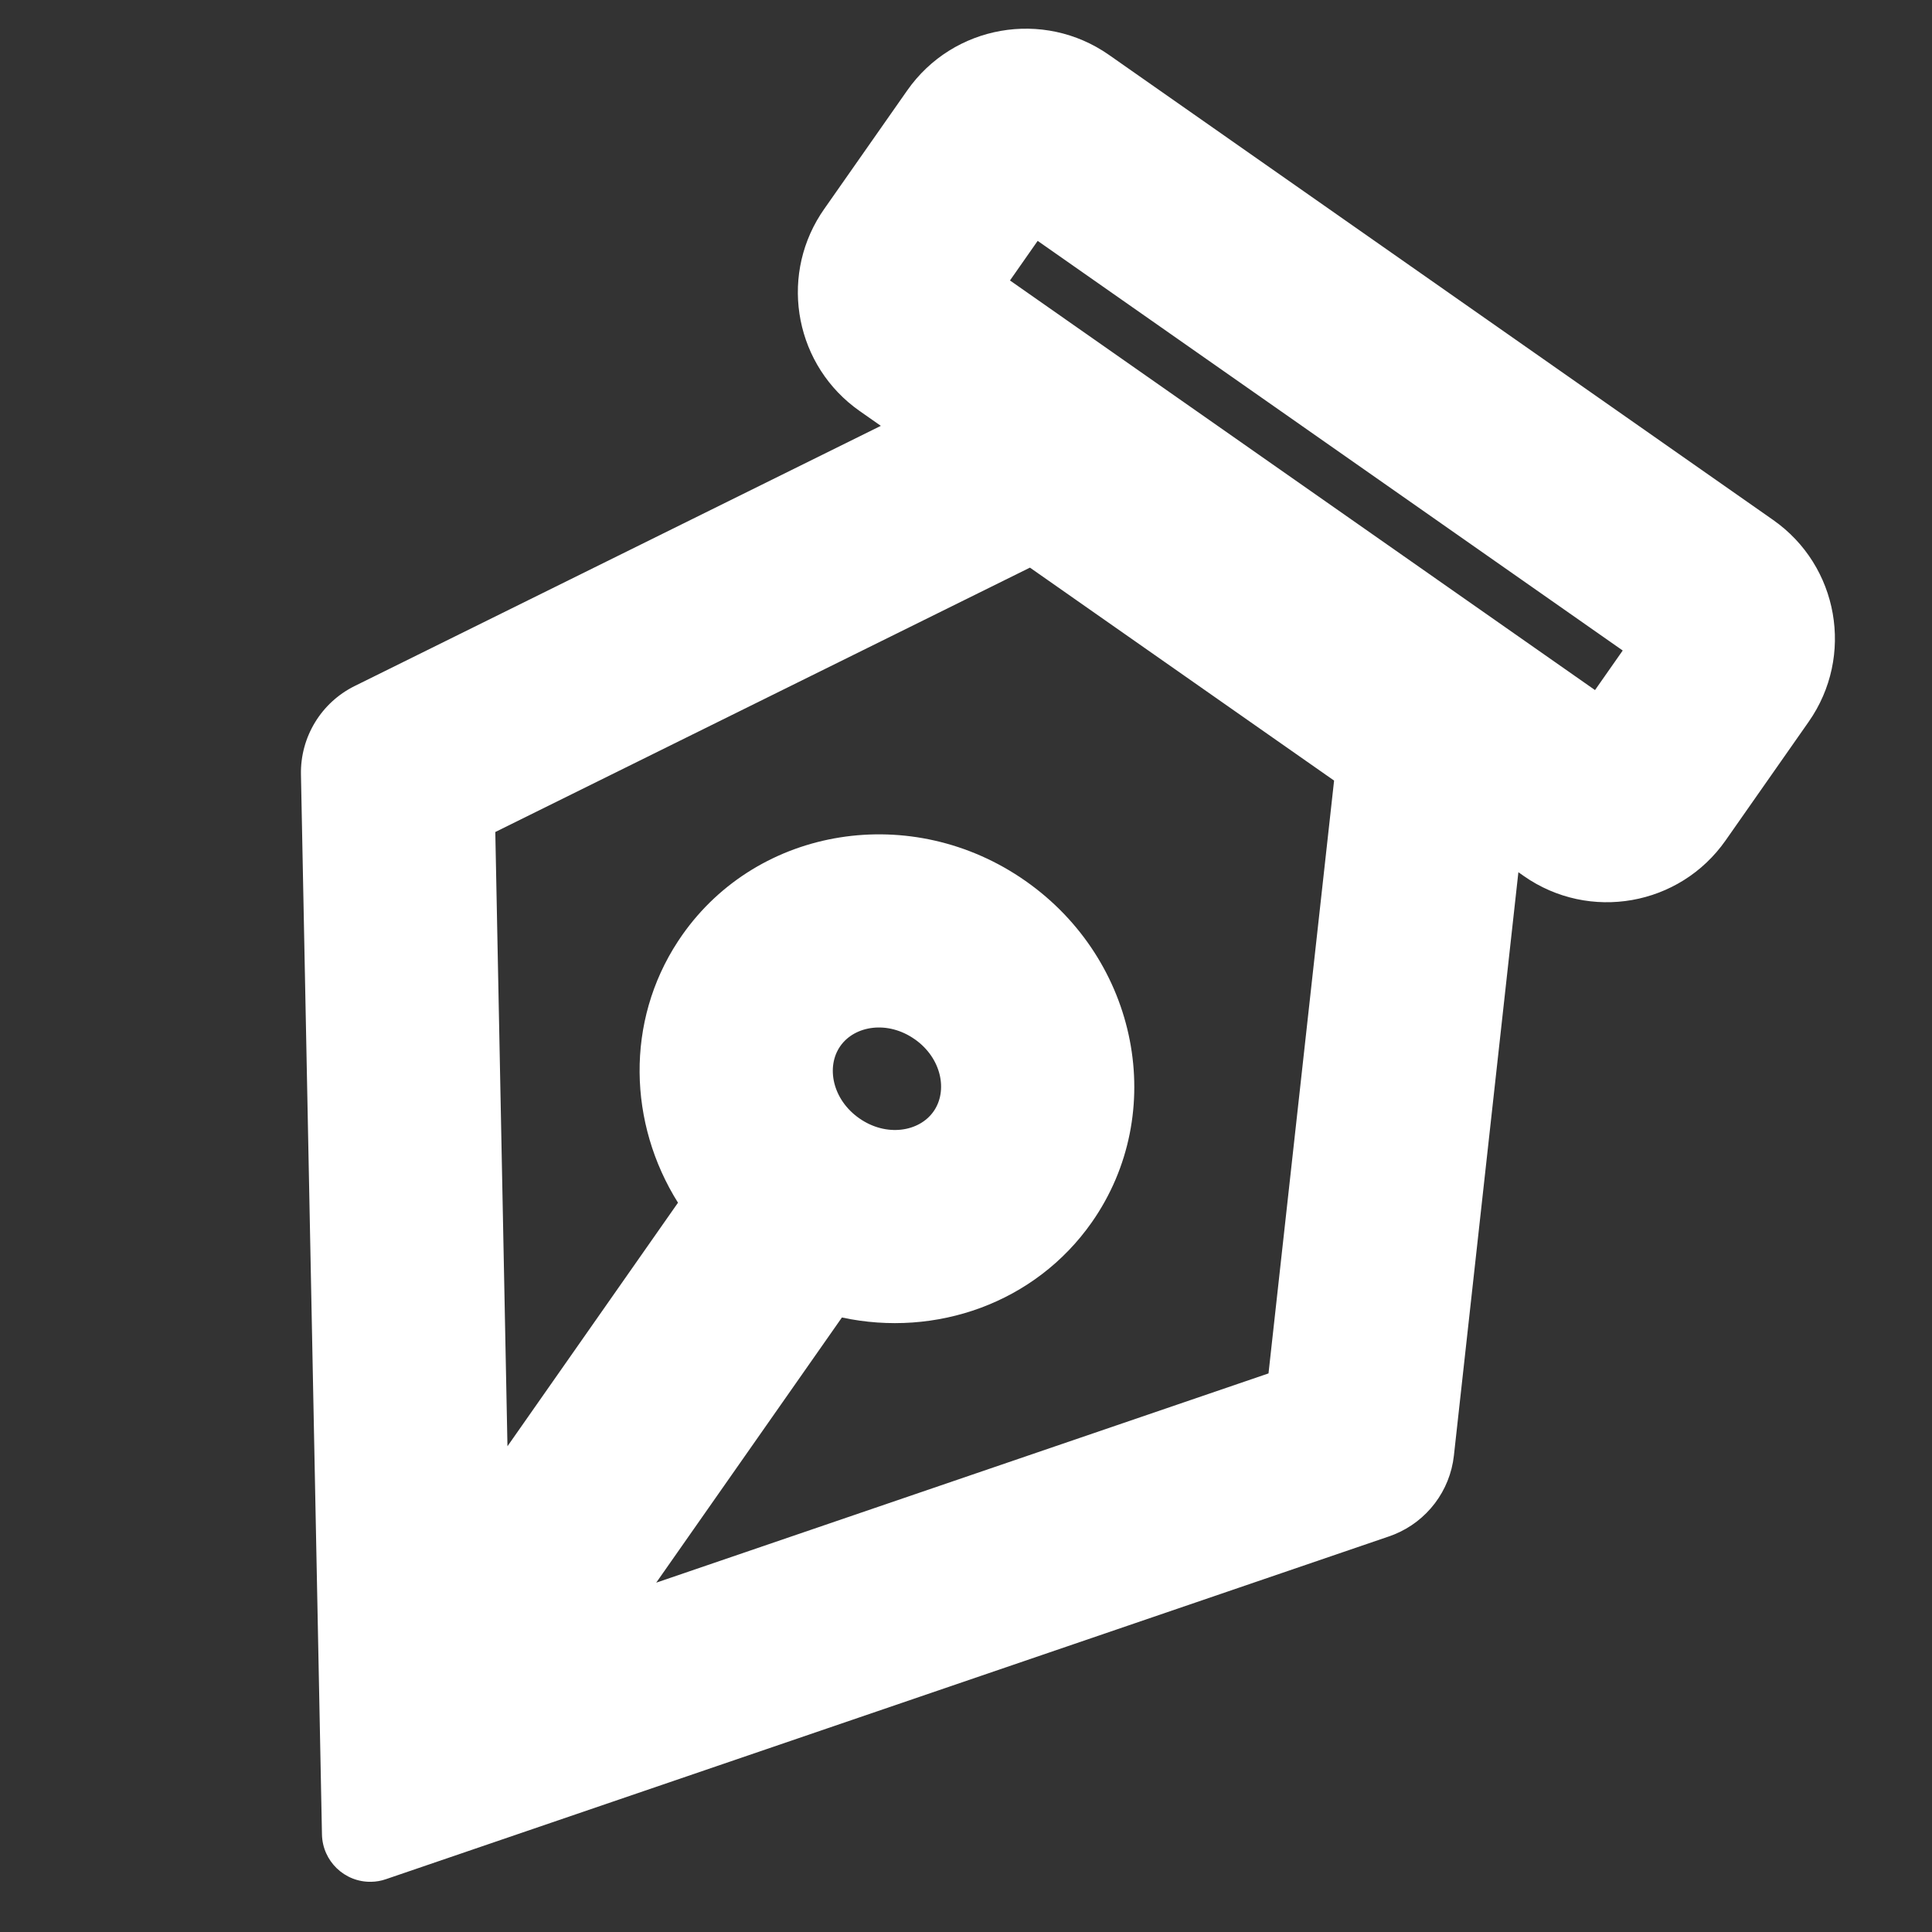 <svg xmlns="http://www.w3.org/2000/svg" width="71" height="71" viewBox="0 0 71 71">
    <rect x="0" y="0" width="71" height="71" fill="#333333" stroke="none"/>
    <path fill="#FFF" d="M33.339 3.325C35.025.916 38.346.331 40.755 2.018l24.406 17.09c2.41 1.686 2.995 5.006 1.308 7.415l-3.054 4.362c-1.687 2.41-5.008 2.995-7.417 1.308l-.198-.14-2.37 21.44c-.144 1.298-.989 2.407-2.189 2.896l-.192.072L14.18 69.06c-.173.06-.355.092-.538.095-.98.02-1.79-.76-1.81-1.74l-.772-38.953c-.027-1.375.743-2.643 1.976-3.252l19.334-9.56-.778-.545c-2.344-1.642-2.962-4.83-1.44-7.22l.132-.197zM37.85 20.86l-19.648 9.716.447 22.573 6.267-8.95c-1.827-2.91-1.934-6.655-.003-9.603l.152-.225c2.812-4.015 8.462-4.91 12.62-1.998 4.159 2.912 5.251 8.527 2.44 12.543-2.088 2.98-5.74 4.241-9.185 3.501l-6.824 9.745 22.501-7.69 2.41-21.786-11.177-7.826zm-4.237 17.33c-.991-.695-2.202-.503-2.732.253-.53.757-.295 1.96.696 2.654.991.694 2.202.503 2.732-.254.53-.756.295-1.96-.696-2.654zm4.52-29.337l-1.017 1.454L58.616 25.36l1.018-1.454-21.5-15.054z"/>
</svg>
